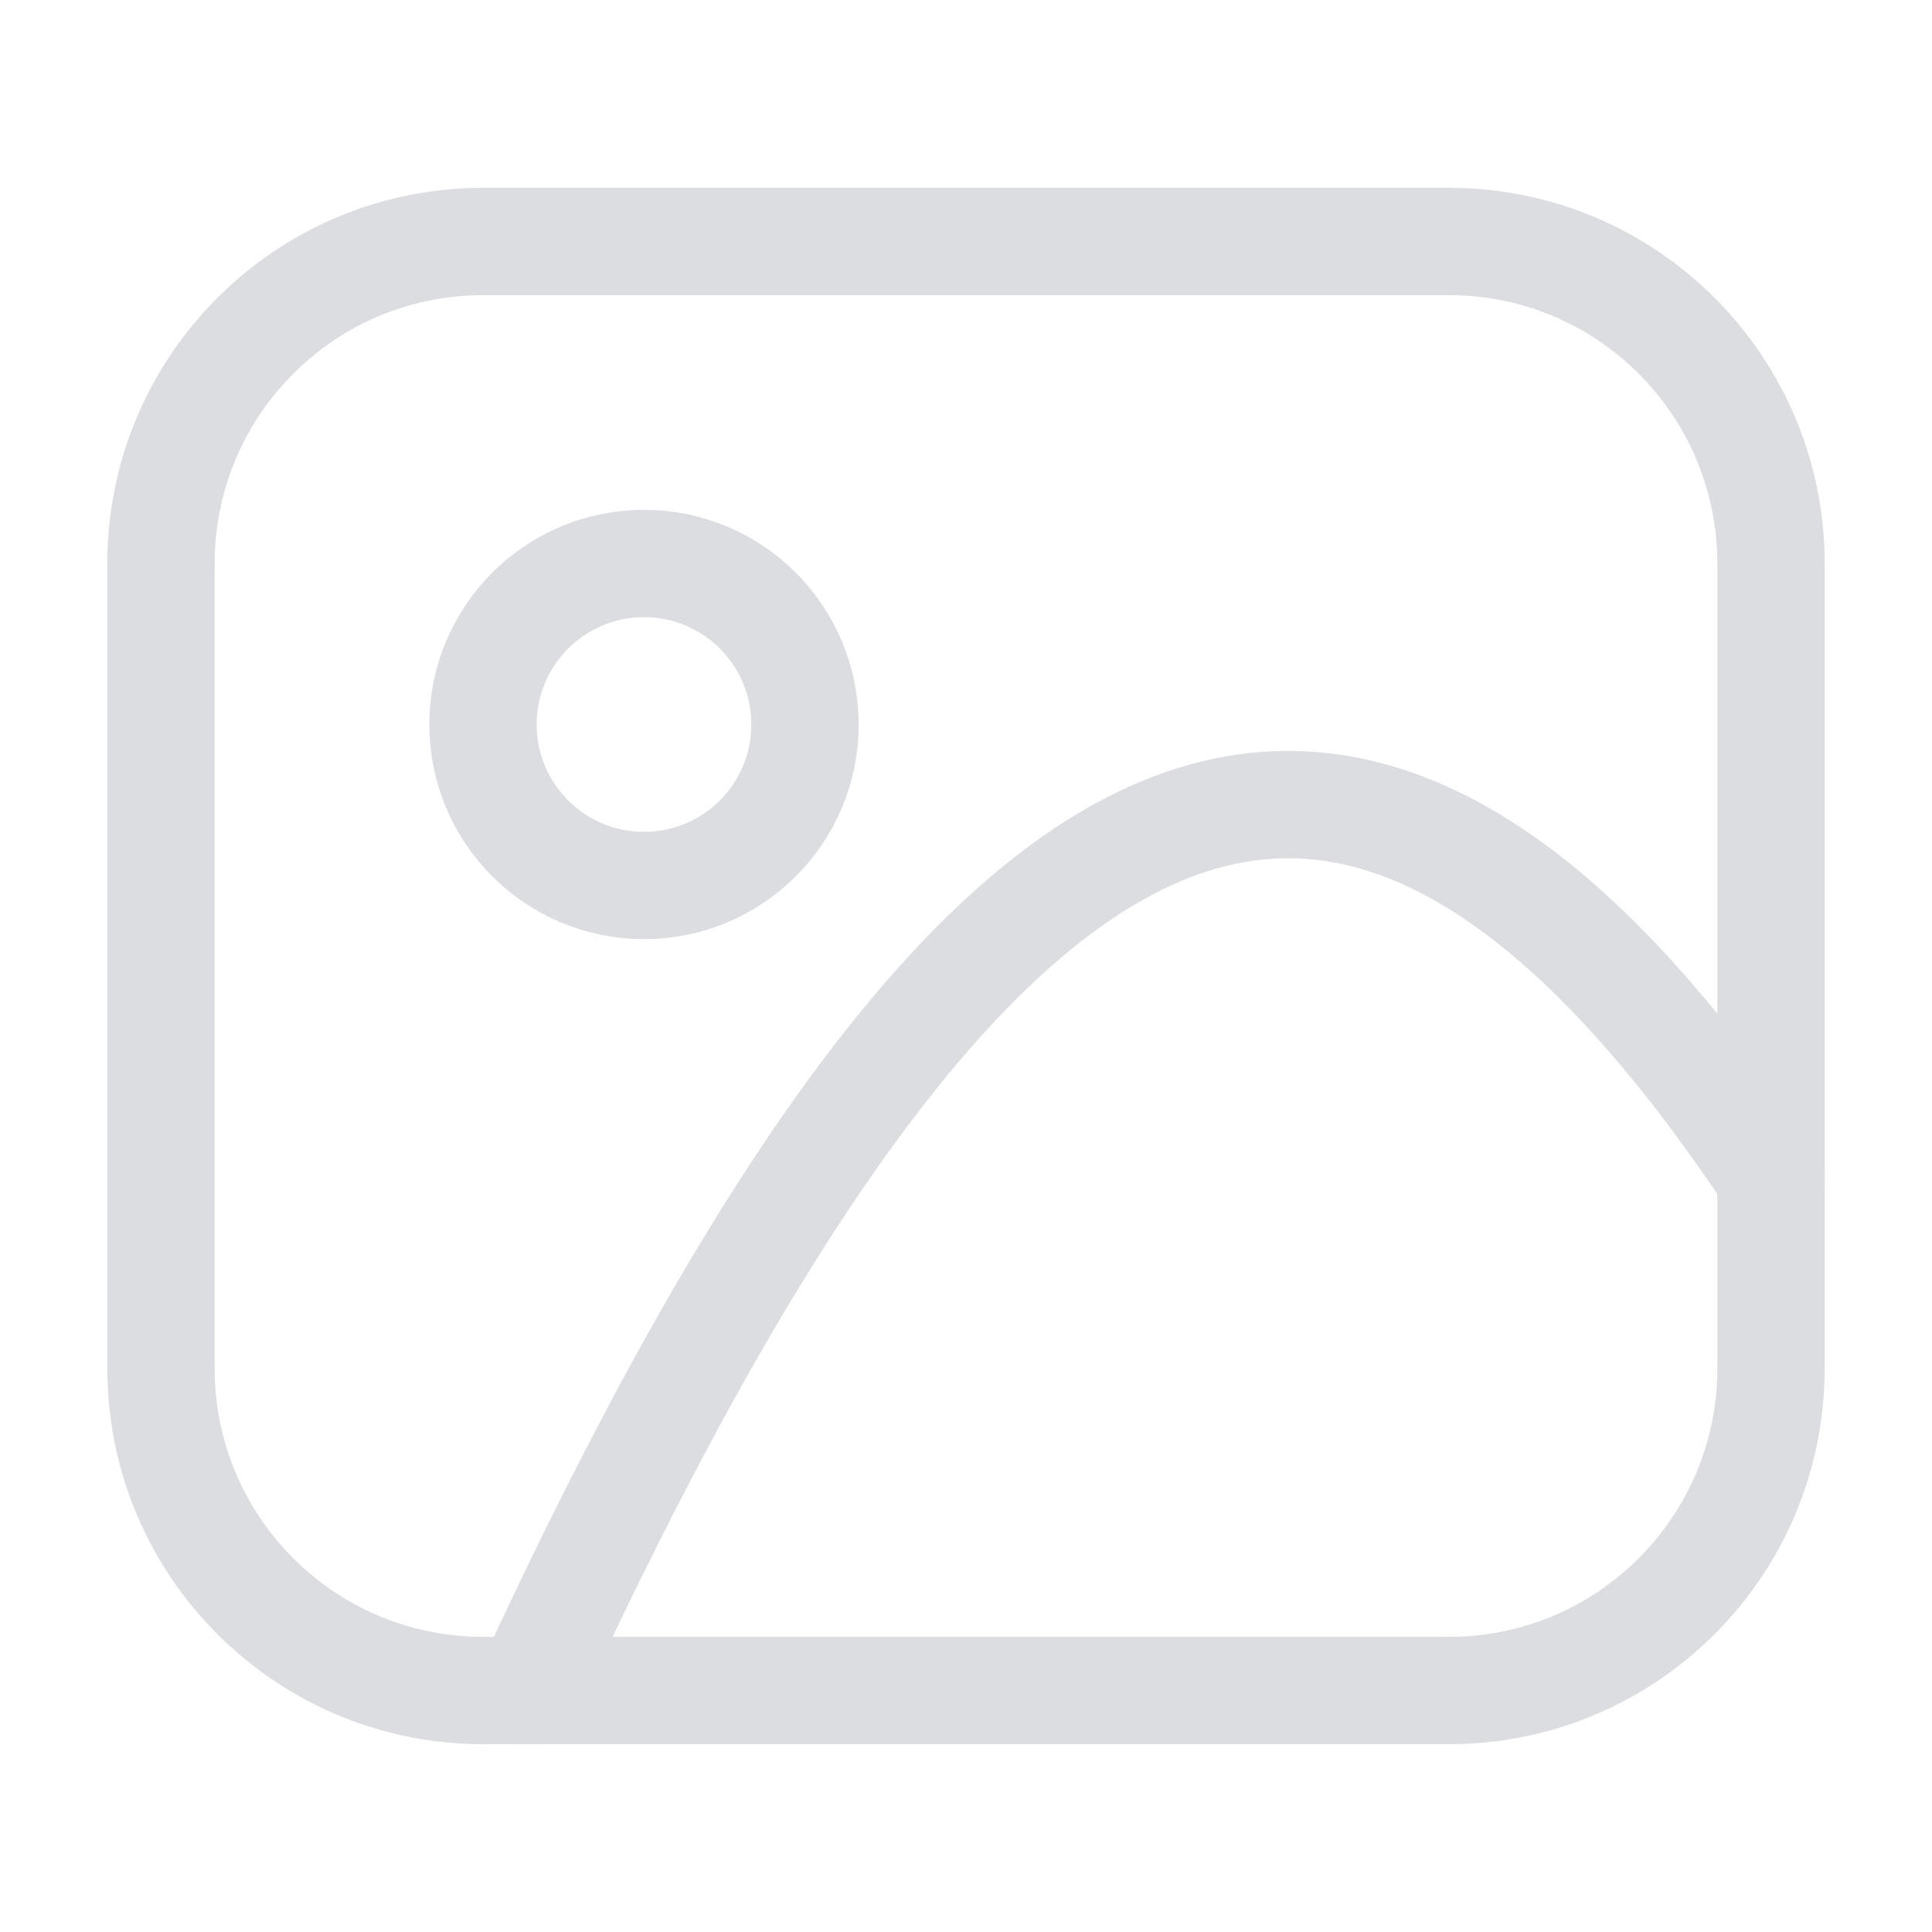<svg width="36" height="36" viewBox="0 0 36 36" fill="none" xmlns="http://www.w3.org/2000/svg">
<path d="M12 16.5C13.657 16.5 15 15.157 15 13.5C15 11.843 13.657 10.5 12 10.5C10.343 10.5 9 11.843 9 13.5C9 15.157 10.343 16.5 12 16.5Z" stroke="#DCDDE0" stroke-width="2" stroke-linecap="round" stroke-linejoin="round"/>
<path d="M9.841 31.5C18.196 13.35 25.141 10.17 33.001 21.945" stroke="#DCDDE0" stroke-width="2" stroke-linecap="round" stroke-linejoin="round"/>
<path d="M27 4.5H9C5.686 4.5 3 7.186 3 10.5V25.5C3 28.814 5.686 31.5 9 31.5H27C30.314 31.5 33 28.814 33 25.5V10.5C33 7.186 30.314 4.5 27 4.5Z" stroke="#DCDDE0" stroke-width="2" stroke-linecap="round" stroke-linejoin="round"/>
</svg>
